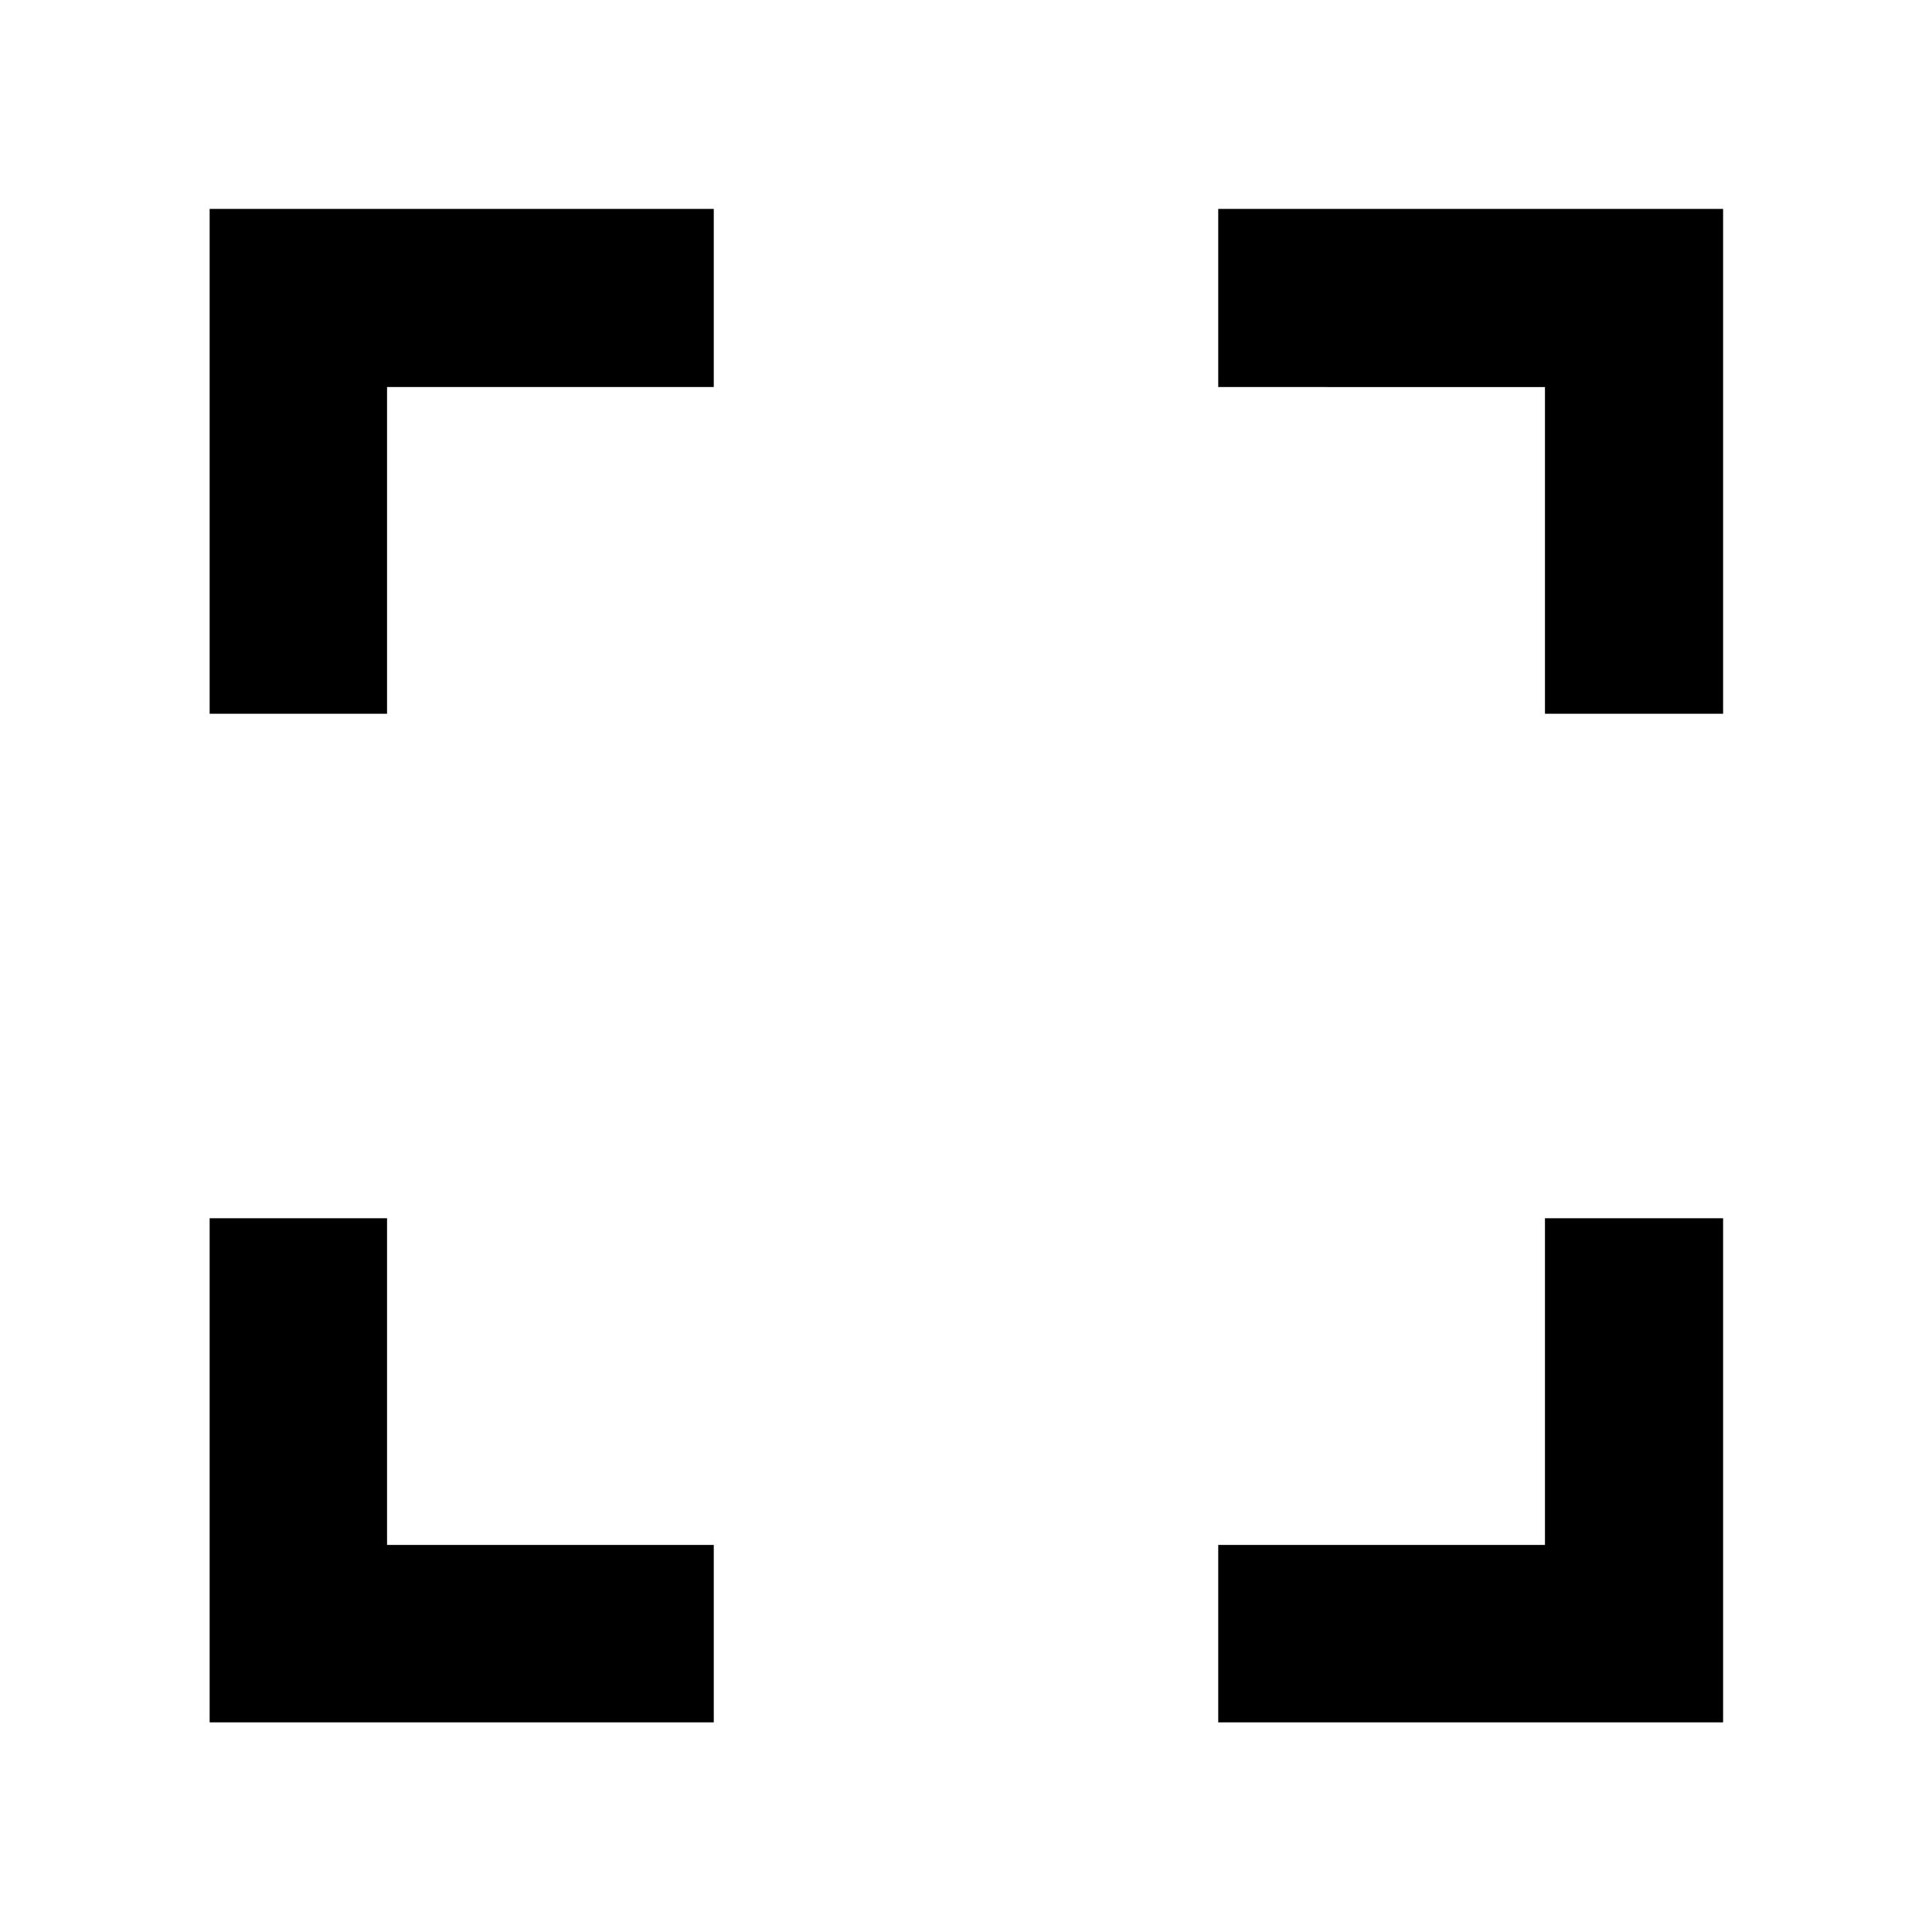 <svg xmlns="http://www.w3.org/2000/svg" height="40" viewBox="0 -960 960 960" width="40"><path d="M104.17-104.17v-250.5h88.15v162.35h162.35v88.15h-250.5Zm501.16 0v-88.15h162.35v-162.35h88.52v250.5H605.33ZM104.17-605.33V-856.2h250.5v88.52H192.32v162.35h-88.15Zm663.51 0v-162.35H605.33v-88.52H856.2v250.87h-88.52Z"/></svg>